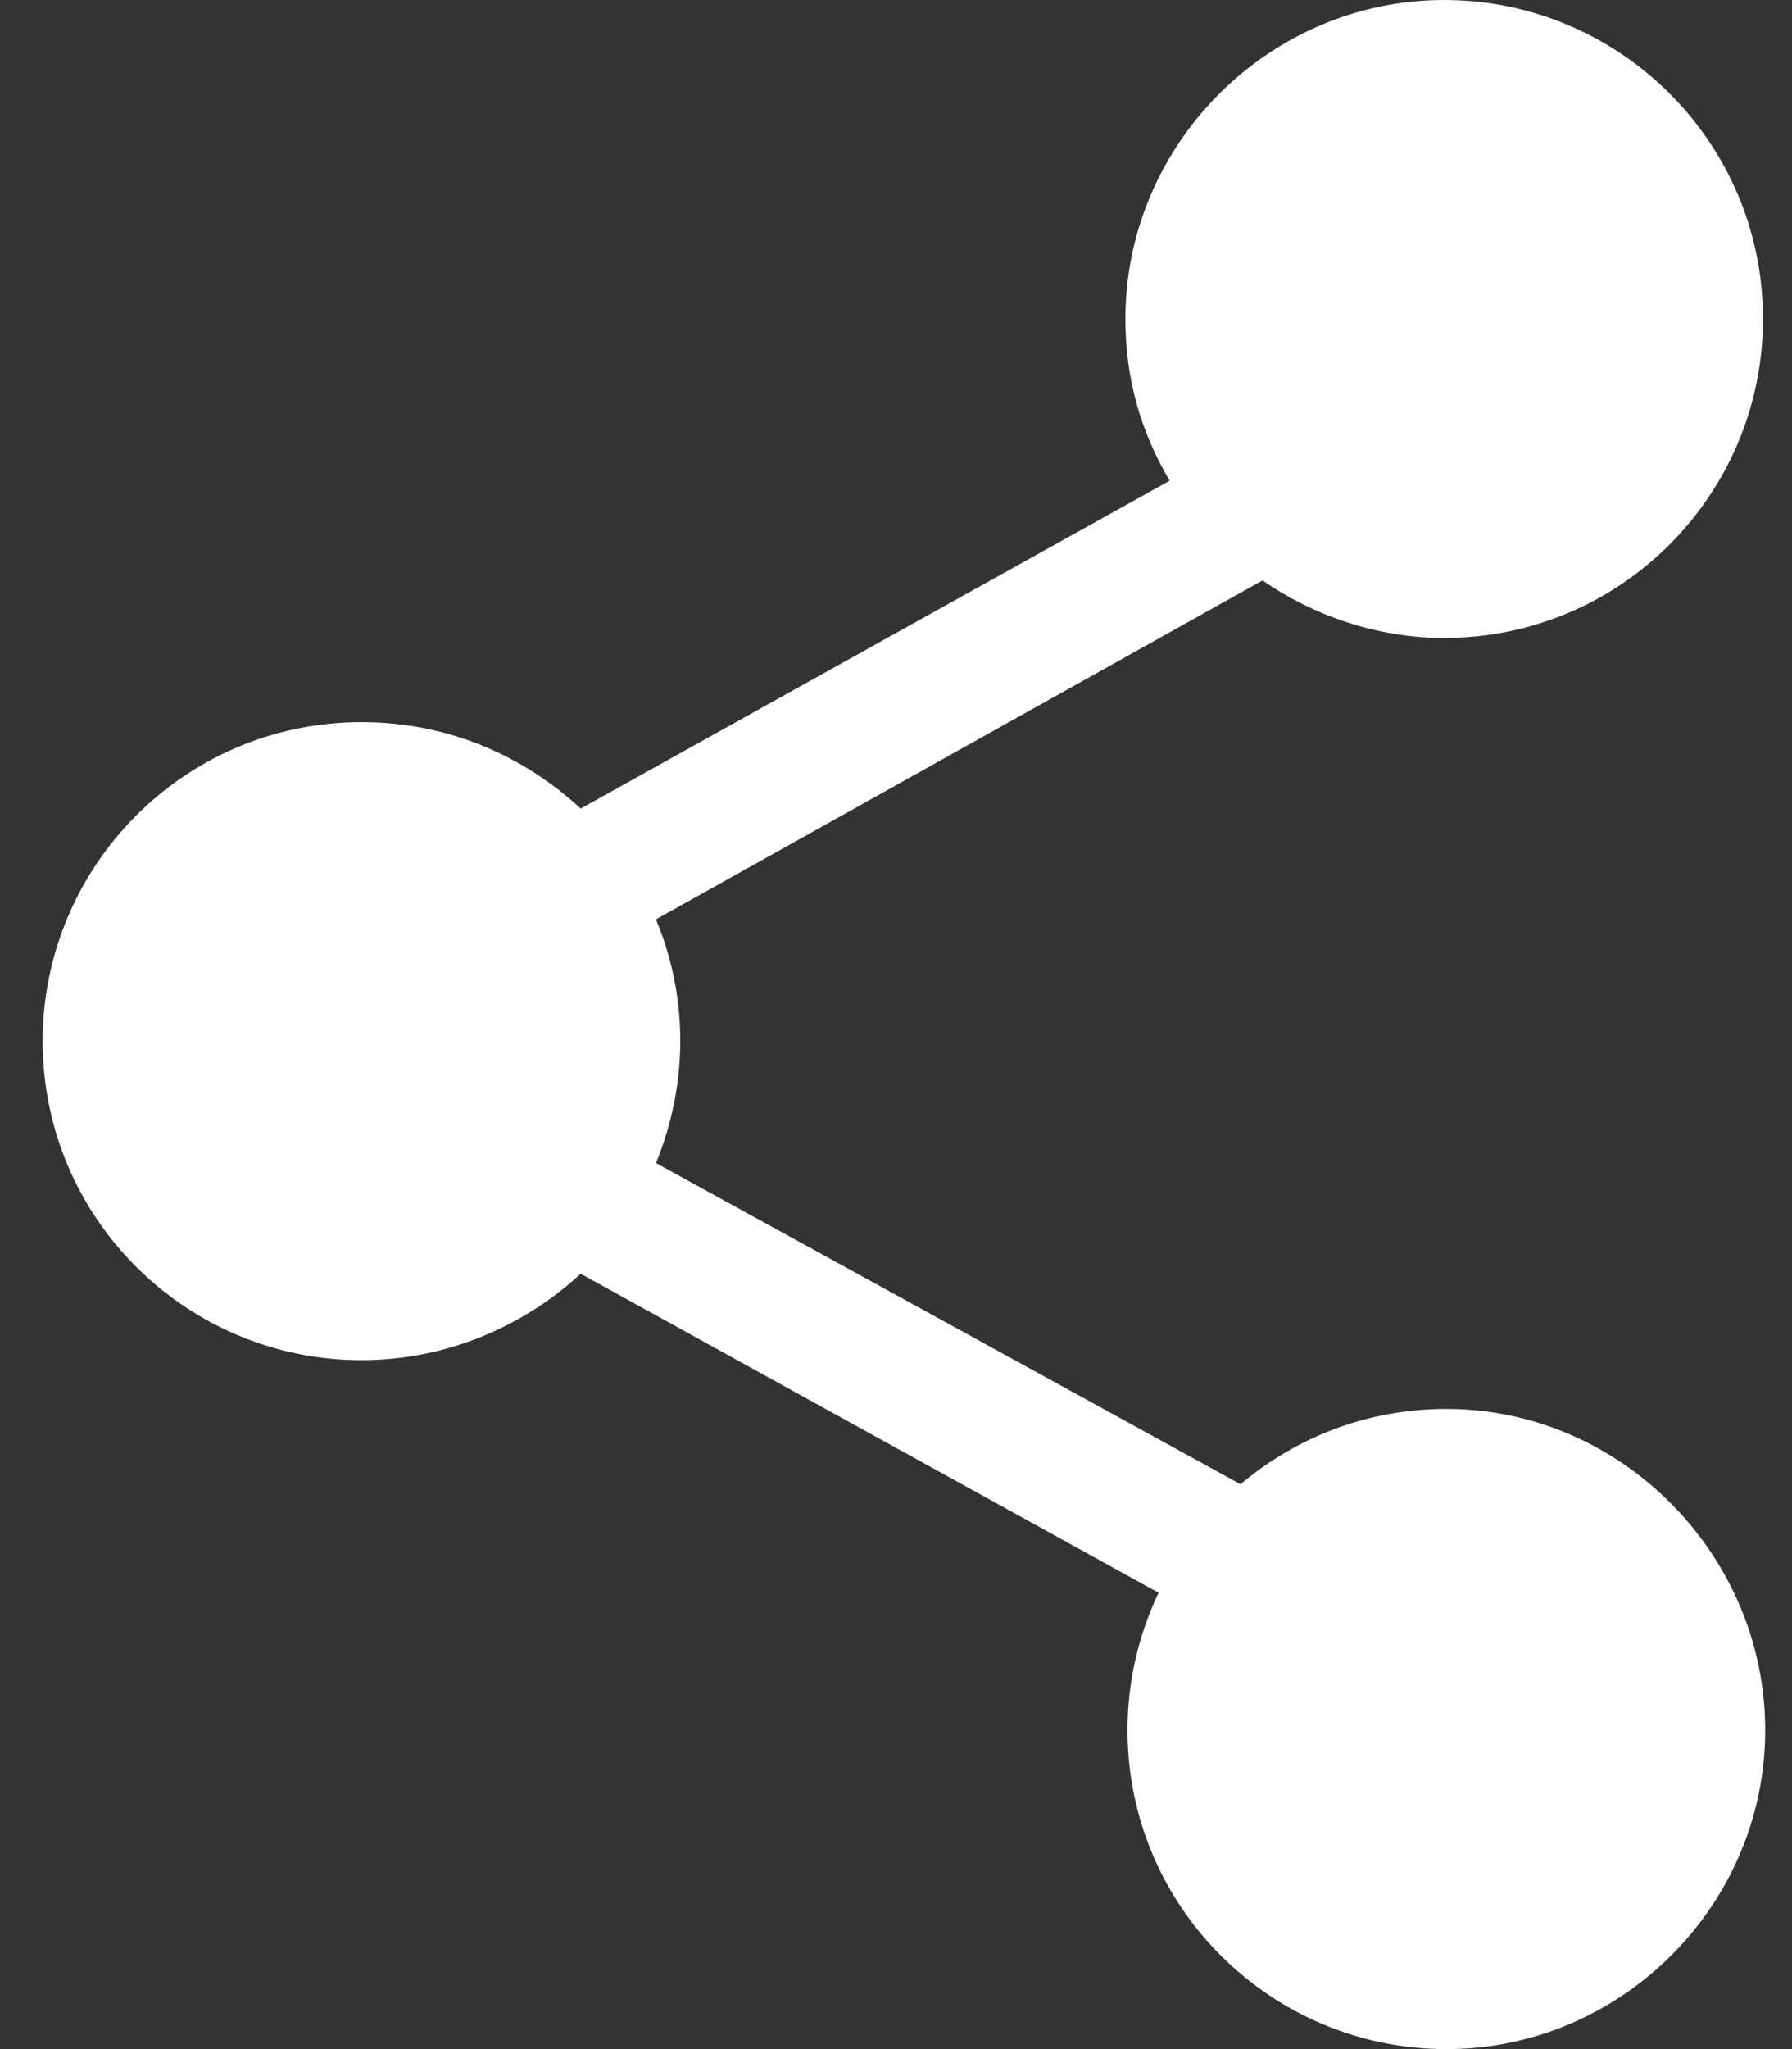 <svg width="21" height="24" viewBox="0 0 21 24" fill="none" xmlns="http://www.w3.org/2000/svg">
<rect x="0" y="0" width="21" height="24" fill="#333333" stroke="none"/>
<path d="M16.95 16.502C16.016 16.502 15.185 16.839 14.537 17.384L7.687 13.622C7.869 13.181 7.972 12.688 7.972 12.195C7.972 11.676 7.869 11.209 7.687 10.768L14.796 6.798C15.393 7.213 16.145 7.472 16.924 7.472C19 7.472 20.66 5.786 20.66 3.736C20.66 1.661 18.974 0 16.924 0C14.874 0 13.188 1.686 13.188 3.736C13.188 4.437 13.369 5.059 13.707 5.63L6.805 9.47C6.13 8.848 5.248 8.458 4.236 8.458C2.161 8.458 0.5 10.145 0.5 12.195C0.5 14.27 2.186 15.931 4.236 15.931C5.222 15.931 6.13 15.542 6.805 14.919L13.577 18.655C13.343 19.148 13.213 19.693 13.213 20.264C13.213 22.34 14.9 24 16.95 24C19 24 20.686 22.314 20.686 20.264C20.686 18.214 19 16.502 16.95 16.502Z" fill="white"/>
</svg>
